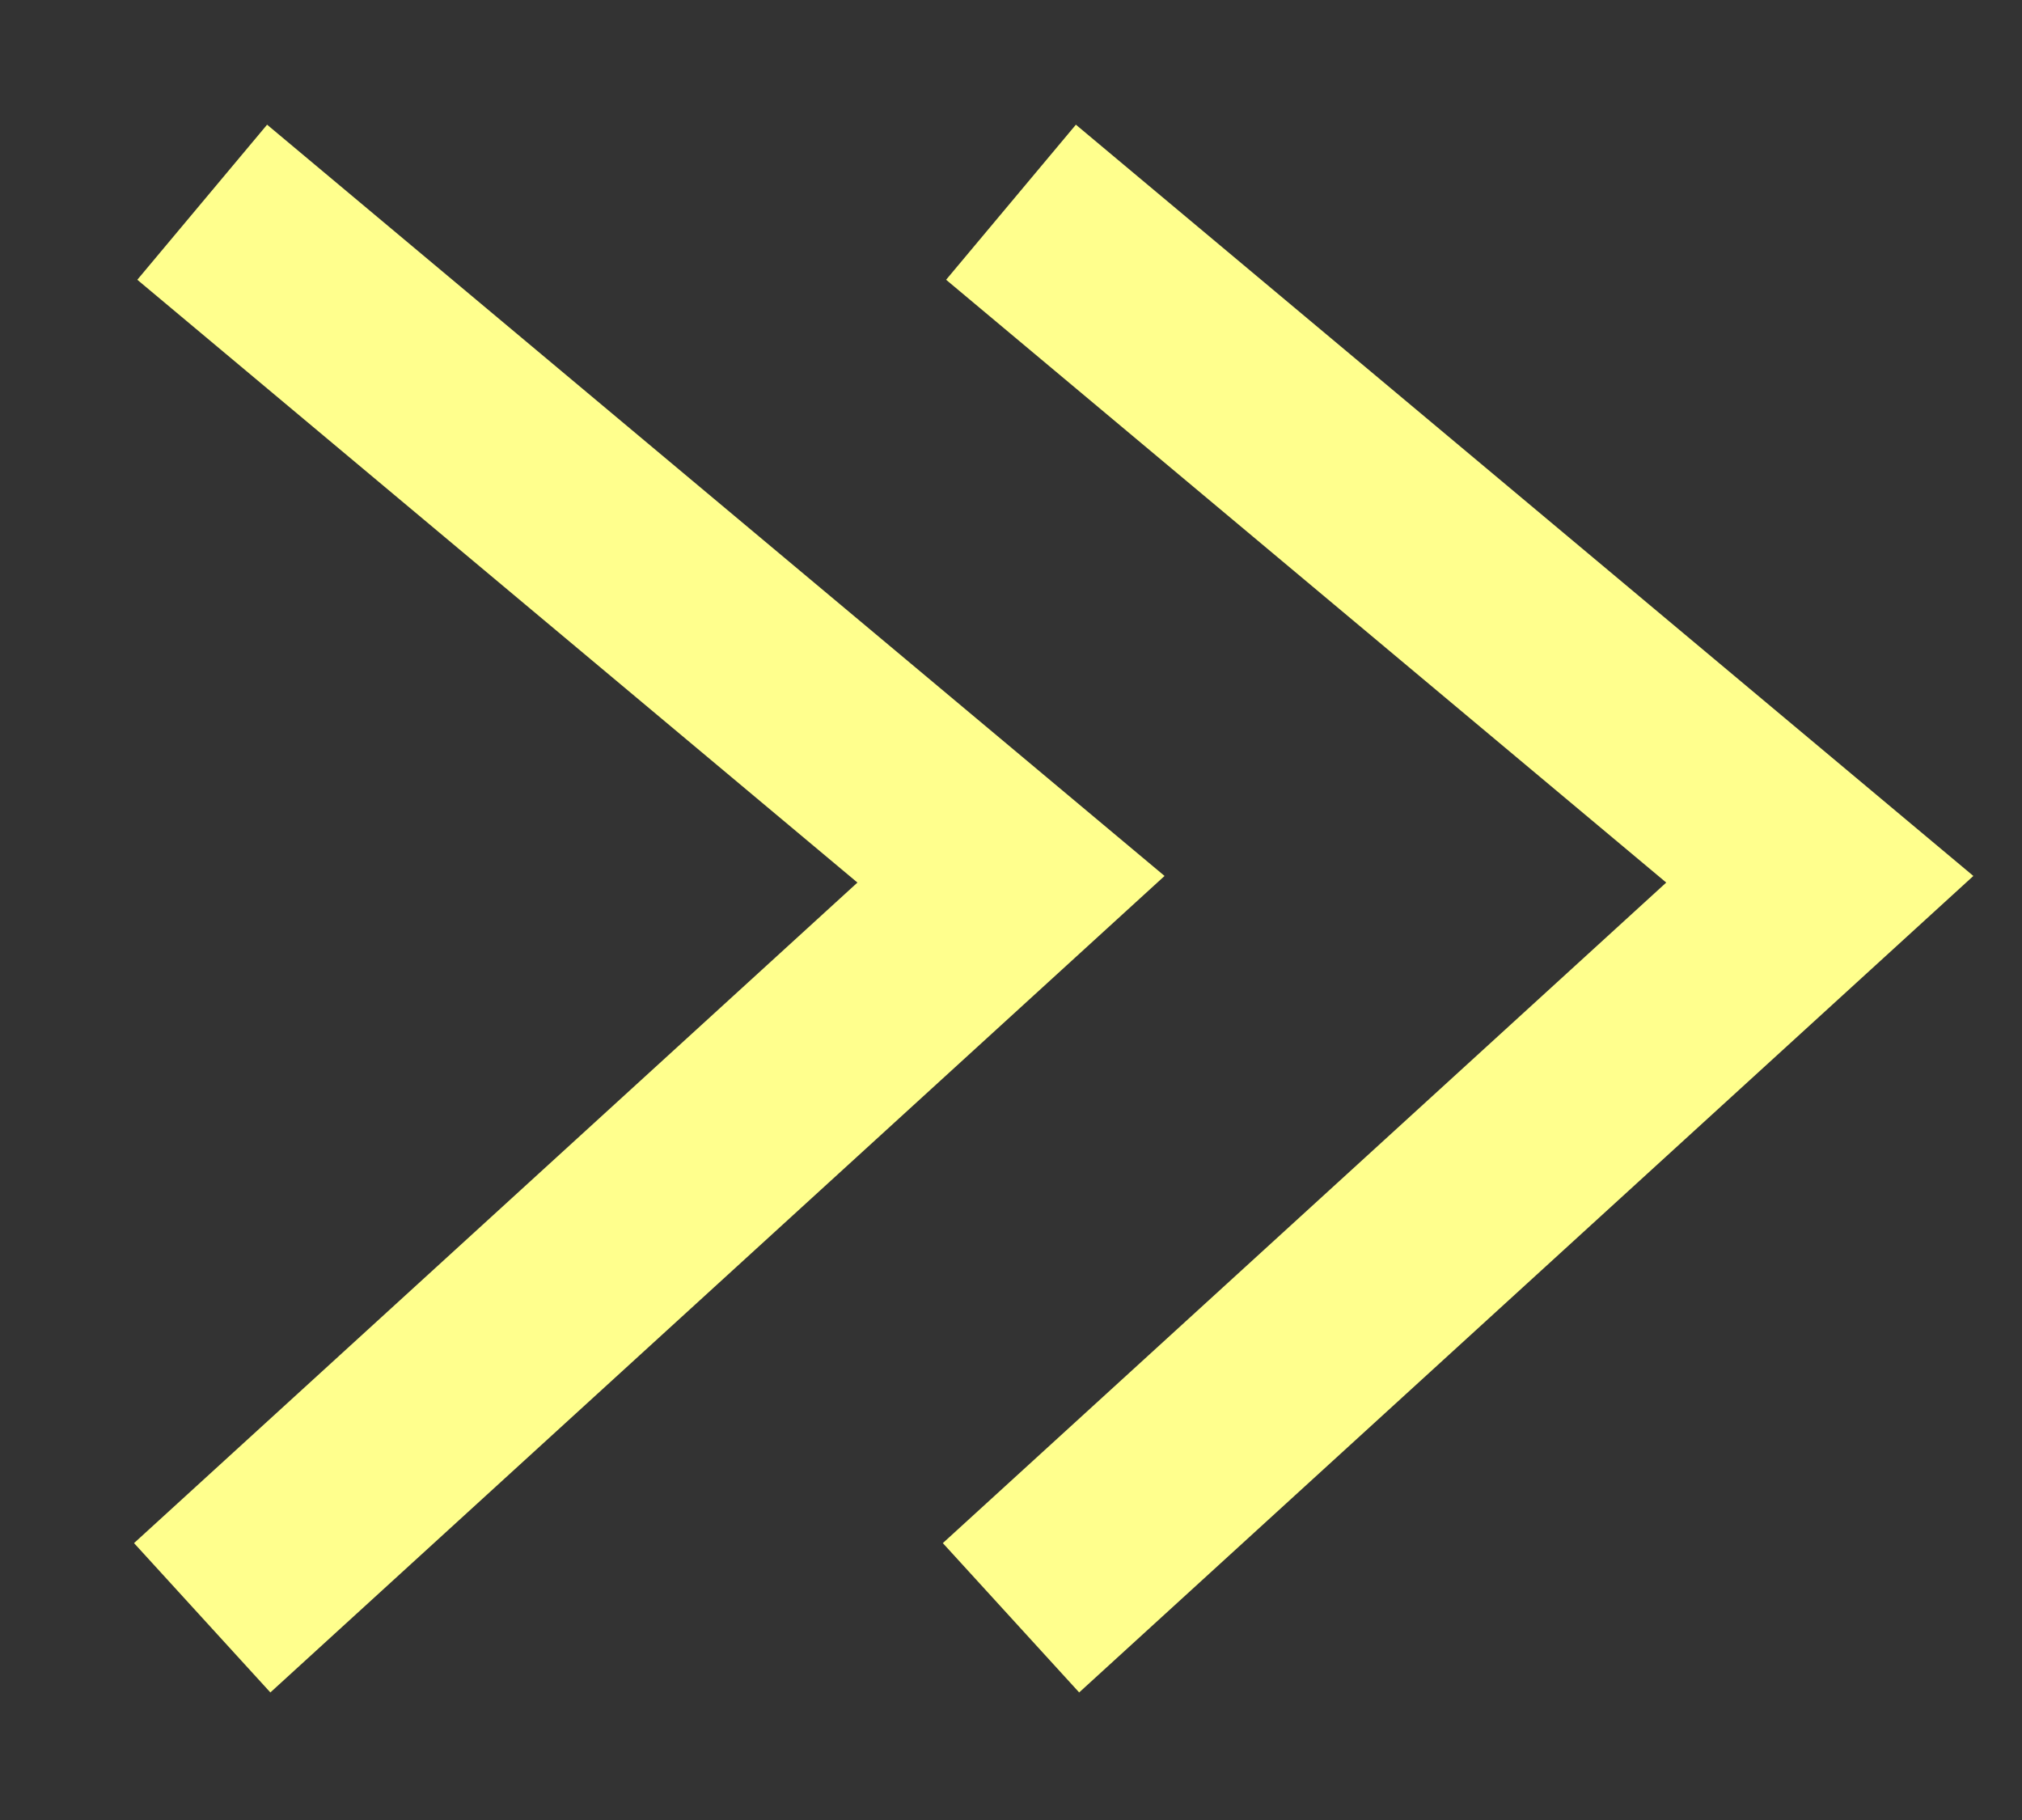 <svg width="10" height="9" viewBox="0 0 10 9" fill="none" xmlns="http://www.w3.org/2000/svg">
<rect x="0" y="0" width="10" height="9" fill="#333333" stroke="none"/>
<path d="M5 1L9 4.348L5 8M1 1L5 4.348L1 8" stroke="#FFFF8D"/>
</svg>
